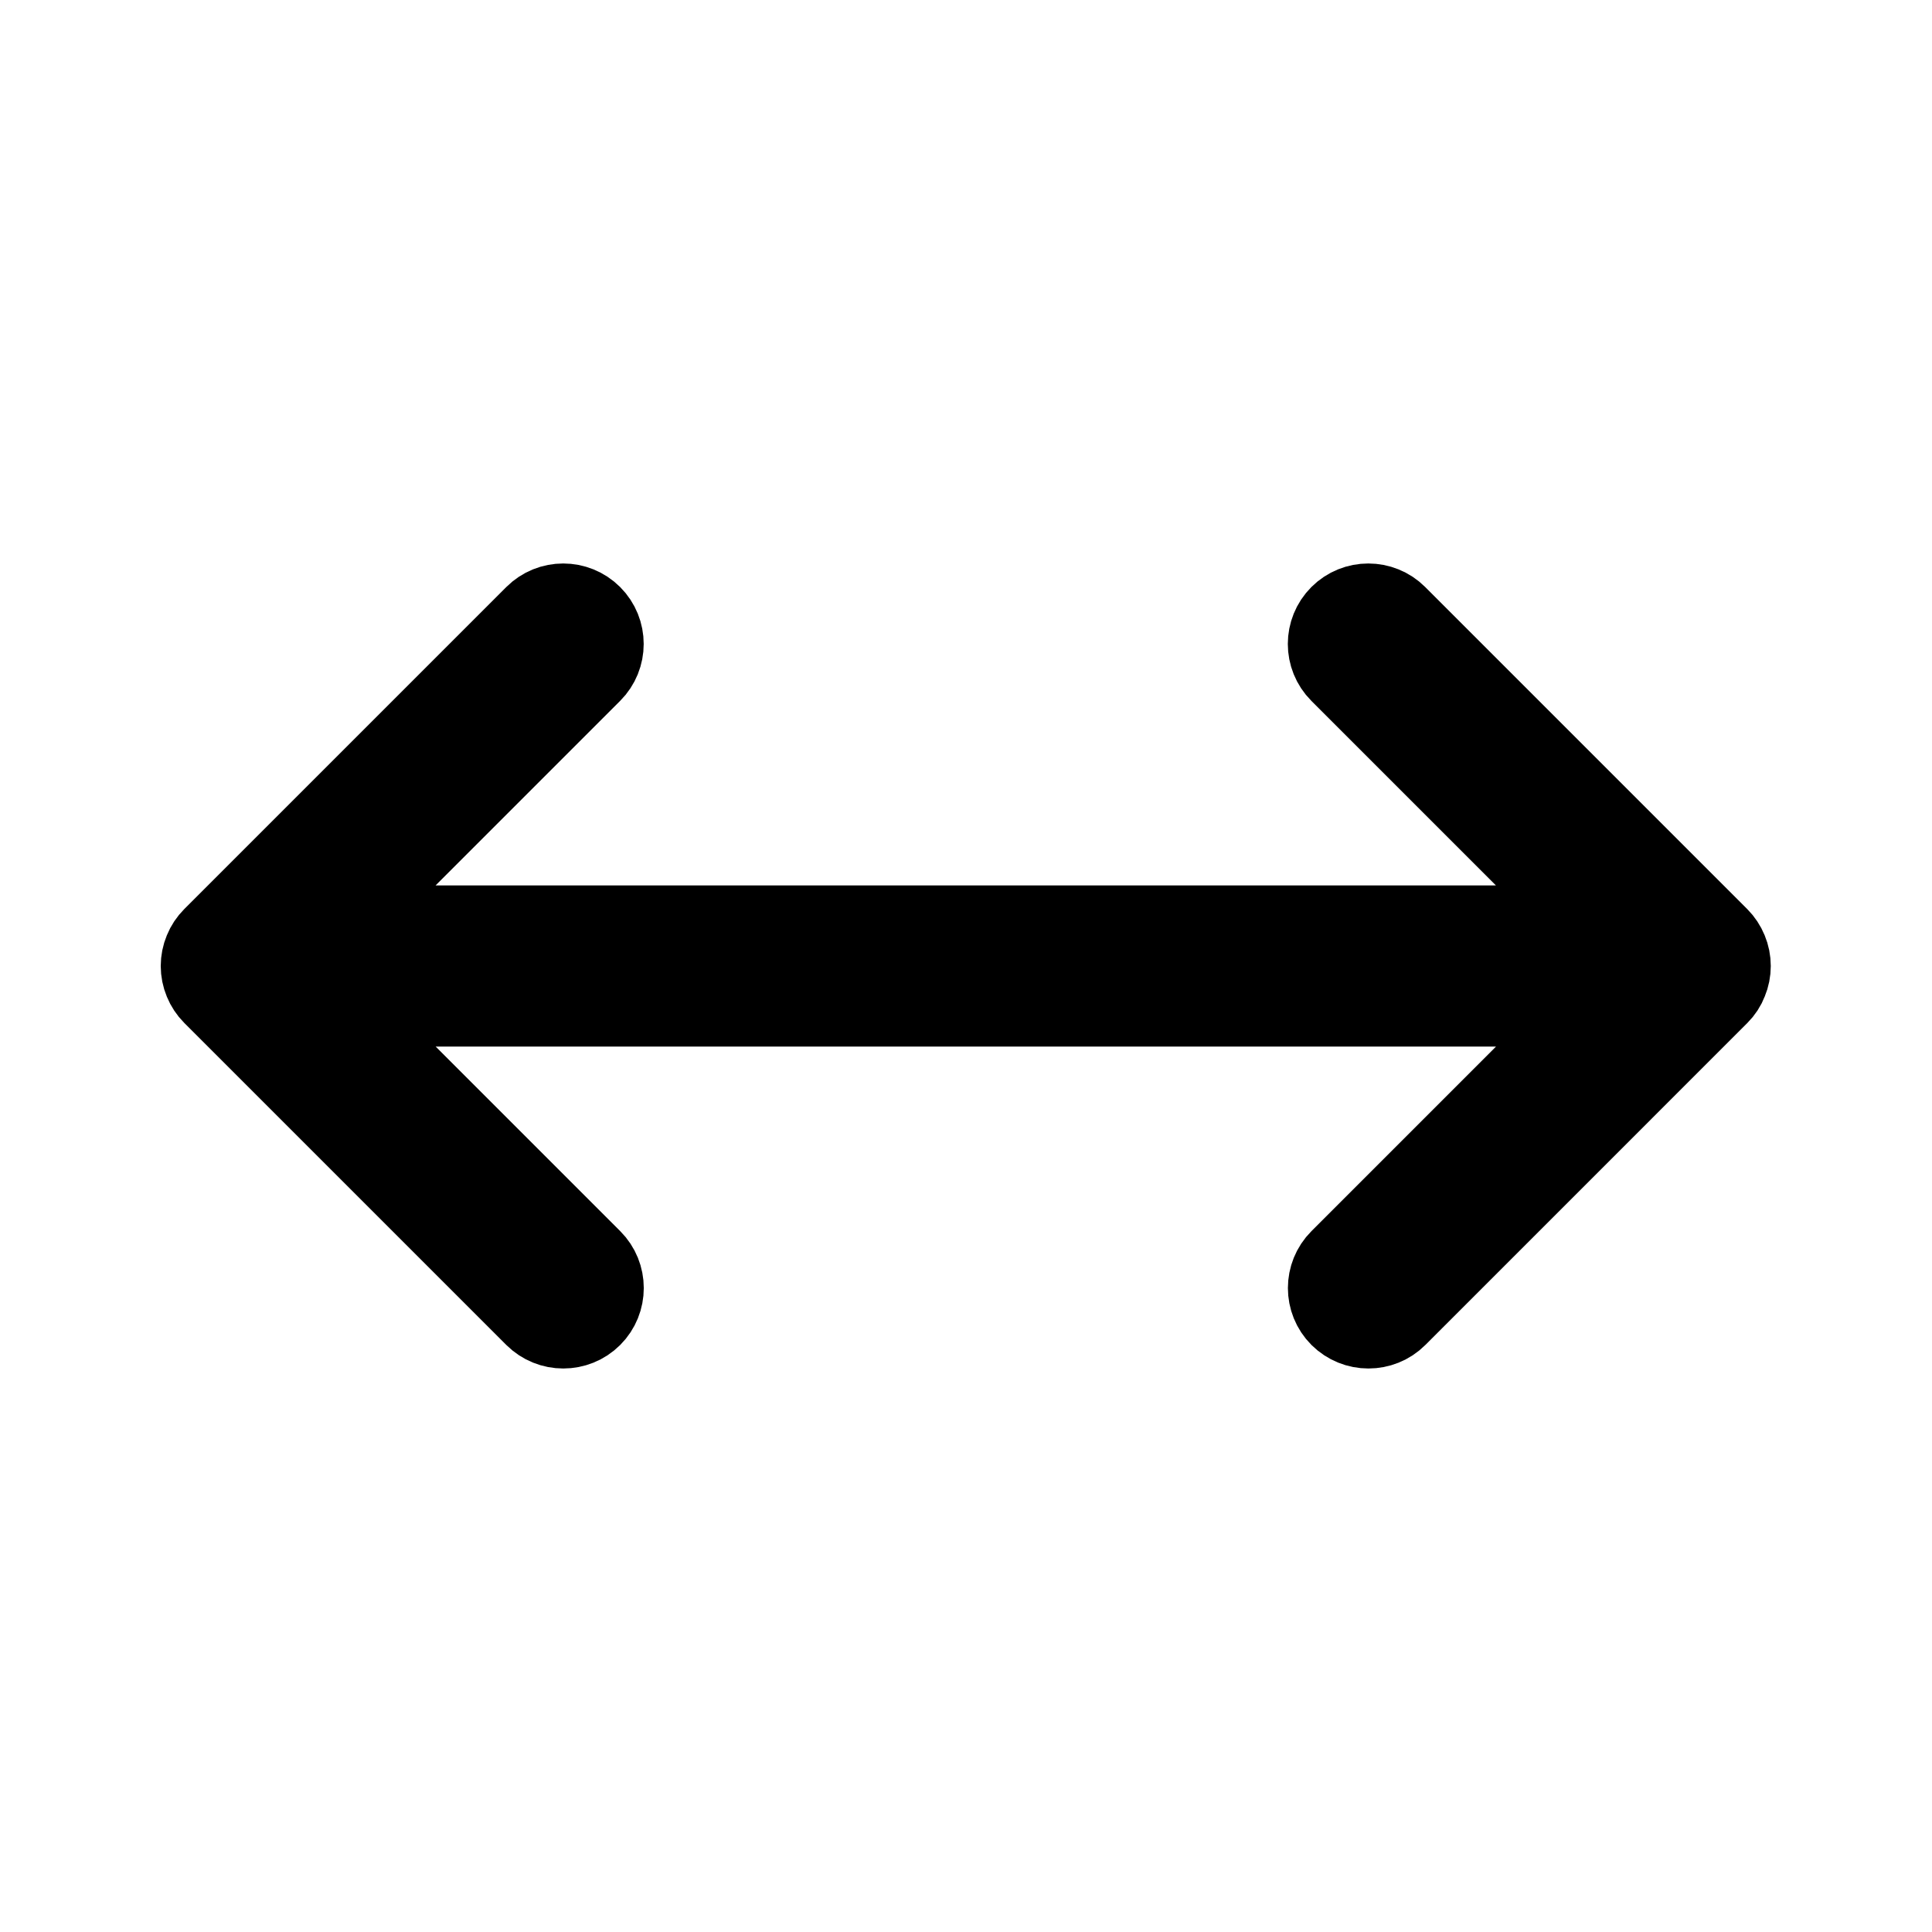 <svg viewBox="0 0 24 24" fill="currentColor" stroke="currentColor" xmlns="http://www.w3.org/2000/svg">
<path d="M21.353 12.354L17.353 16.354C17.255 16.452 17.127 16.5 16.999 16.5C16.871 16.5 16.743 16.451 16.645 16.354C16.45 16.159 16.45 15.842 16.645 15.647L19.791 12.501H4.205L7.351 15.647C7.546 15.842 7.546 16.159 7.351 16.354C7.253 16.452 7.125 16.5 6.997 16.5C6.869 16.5 6.741 16.451 6.643 16.354L2.643 12.354C2.597 12.308 2.56 12.252 2.535 12.191C2.484 12.069 2.484 11.931 2.535 11.809C2.56 11.747 2.597 11.692 2.643 11.646L6.643 7.646C6.838 7.451 7.155 7.451 7.35 7.646C7.545 7.841 7.545 8.158 7.35 8.353L4.204 11.499H19.79L16.644 8.353C16.449 8.158 16.449 7.841 16.644 7.646C16.839 7.451 17.156 7.451 17.351 7.646L21.351 11.646C21.397 11.692 21.434 11.748 21.459 11.809C21.51 11.931 21.51 12.069 21.459 12.191C21.436 12.252 21.399 12.308 21.353 12.354Z" />
</svg>
